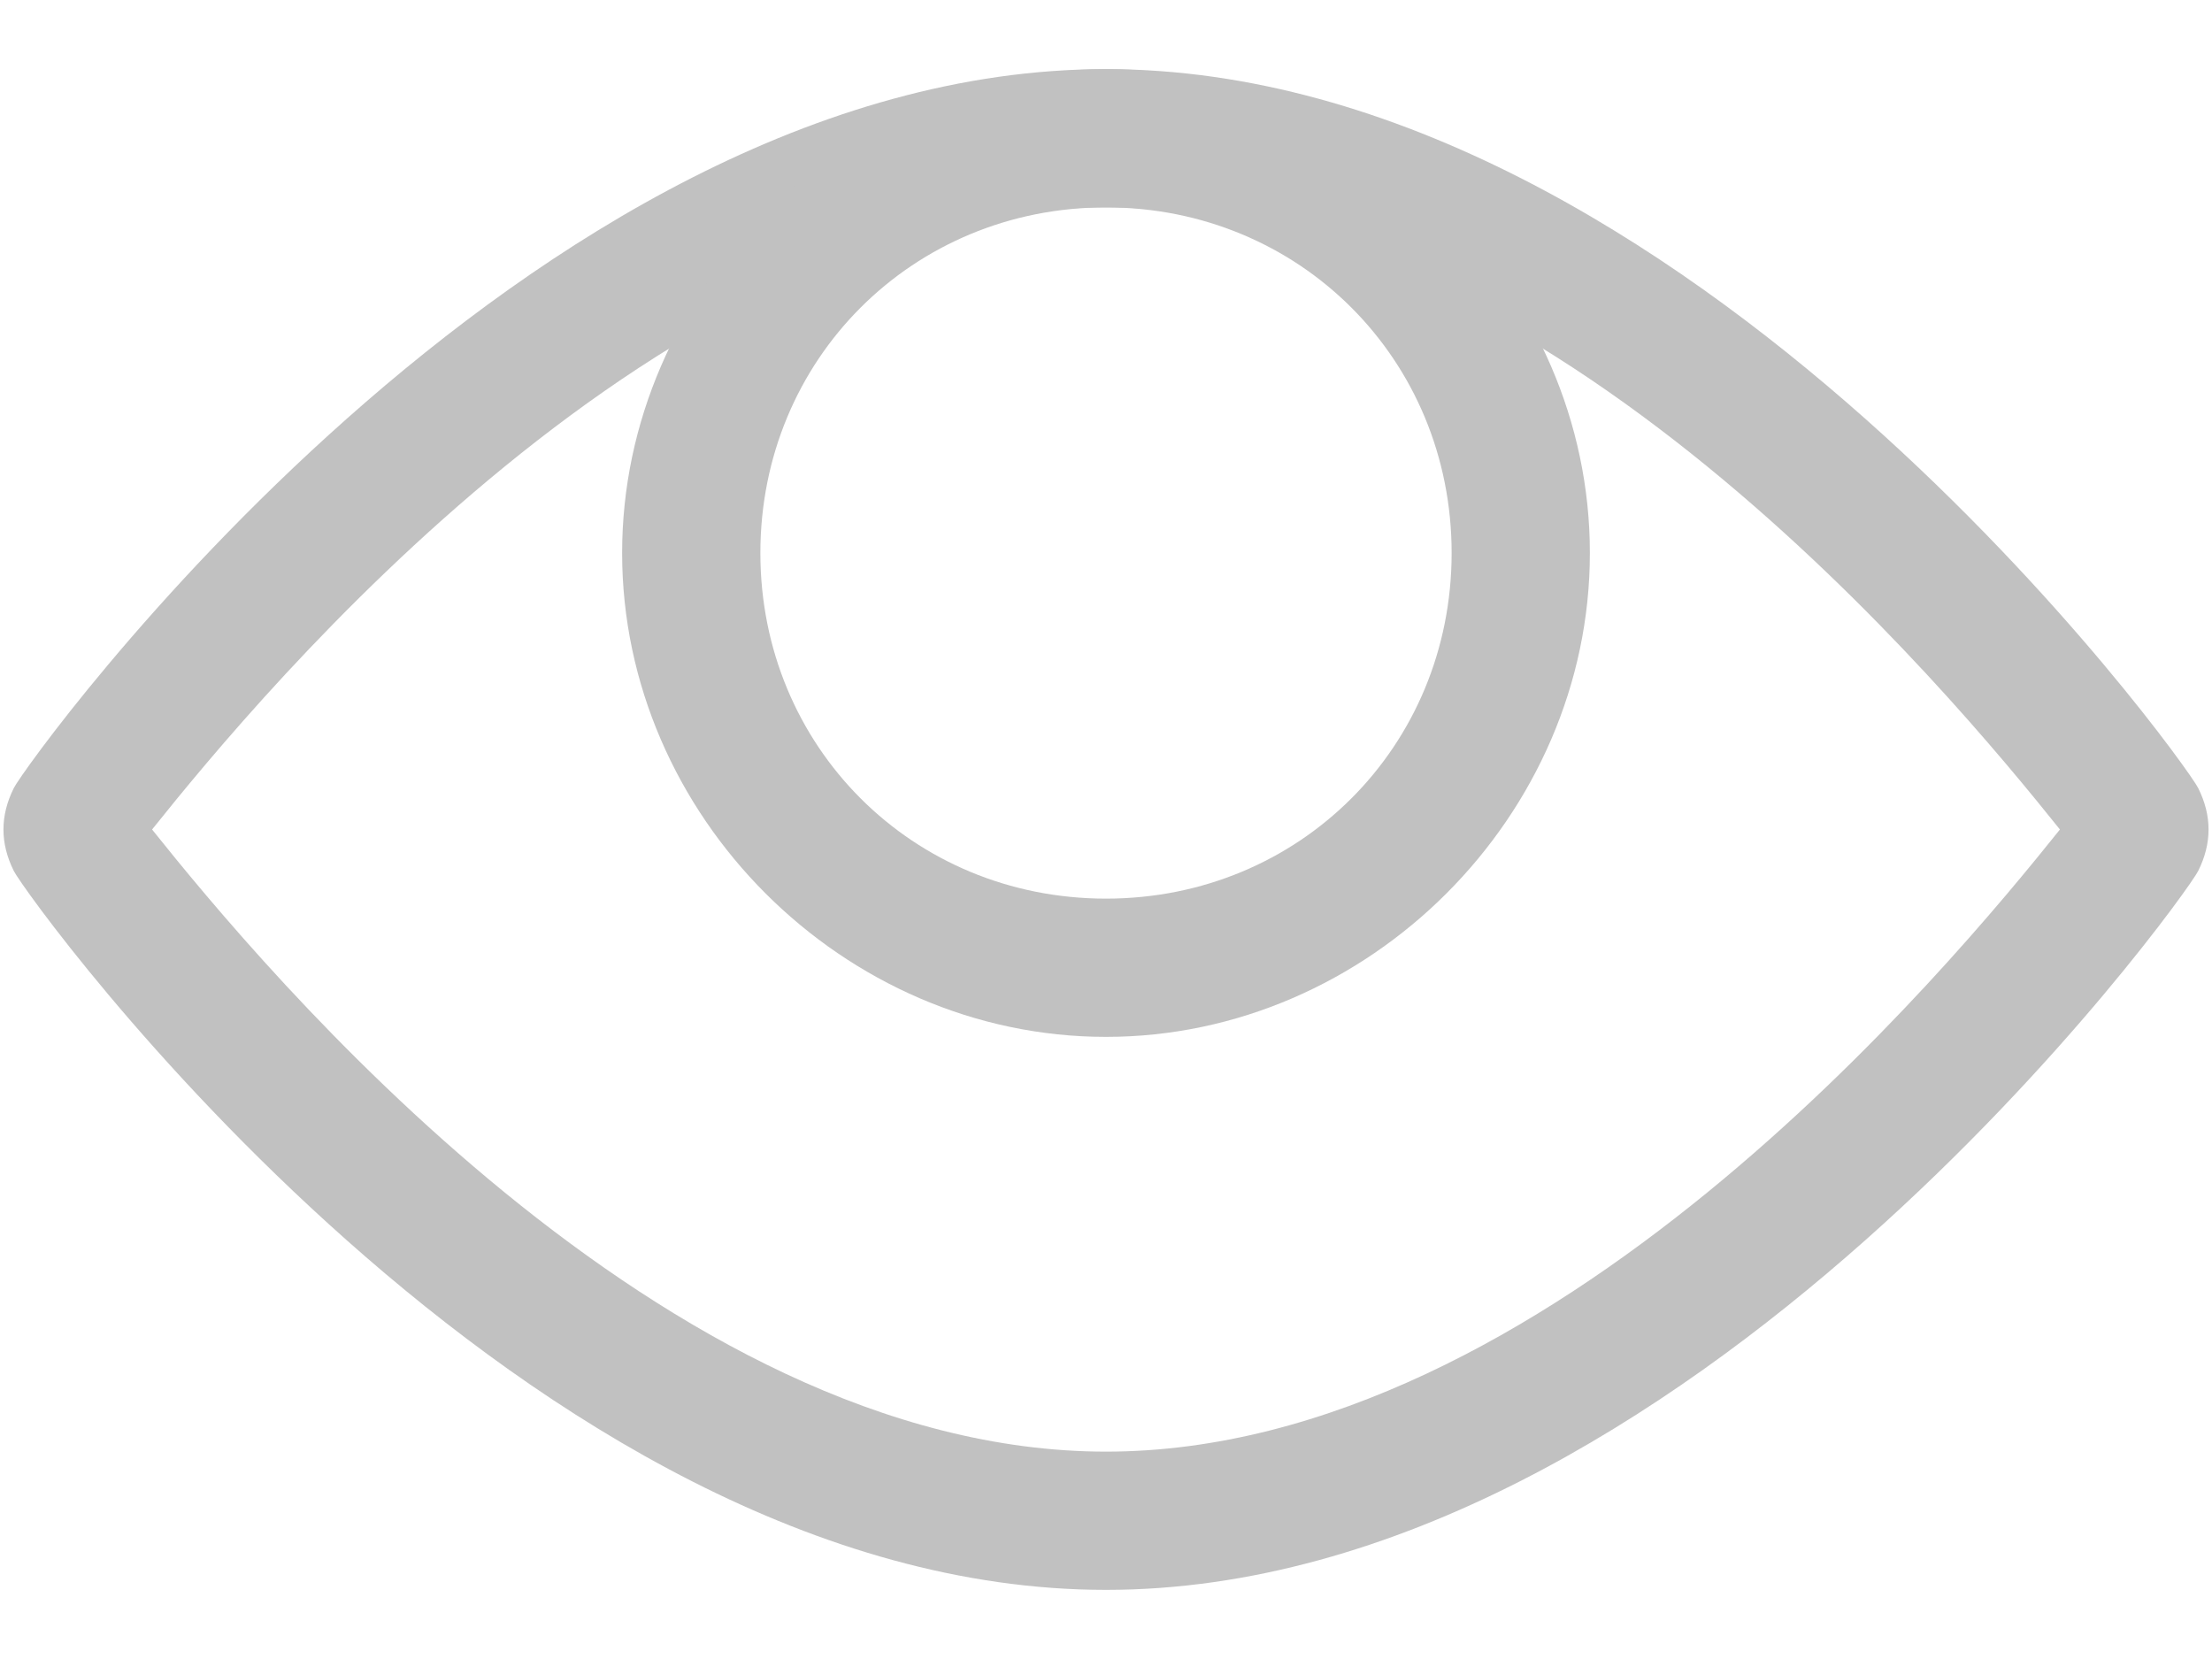 <svg version="1.1" id="Layer_1" xmlns="http://www.w3.org/2000/svg" x="0" y="0" viewBox="0 0 16 12" xml:space="preserve"><style>.st0{fill:#c1c1c1}</style><g id="Symbols"><g id="Element_x2F_style-item-01" transform="translate(-193 -197)"><g id="eye-19" transform="translate(193 198)"><path class="st0" d="M8 10.5c-4.2 0-7.8-5-7.9-5.2-.1-.2-.1-.4 0-.6C.2 4.5 3.8-.5 8-.5s7.8 5 7.9 5.2c.1.2.1.4 0 .6-.1.2-3.7 5.2-7.9 5.2zM1.1 5C1.9 6 4.8 9.5 8 9.5S14.1 6 14.9 5C14.1 4 11.2.5 8 .5S1.9 4 1.1 5z" id="Path"/><path class="st0" d="M8 6.5C6.1 6.5 4.5 4.9 4.5 3S6.1-.5 8-.5s3.5 1.6 3.5 3.5S9.9 6.5 8 6.5zm0-6C6.6.5 5.5 1.6 5.5 3S6.6 5.5 8 5.5s2.5-1.1 2.5-2.5S9.4.5 8 .5z" id="Oval"/></g></g></g></svg>